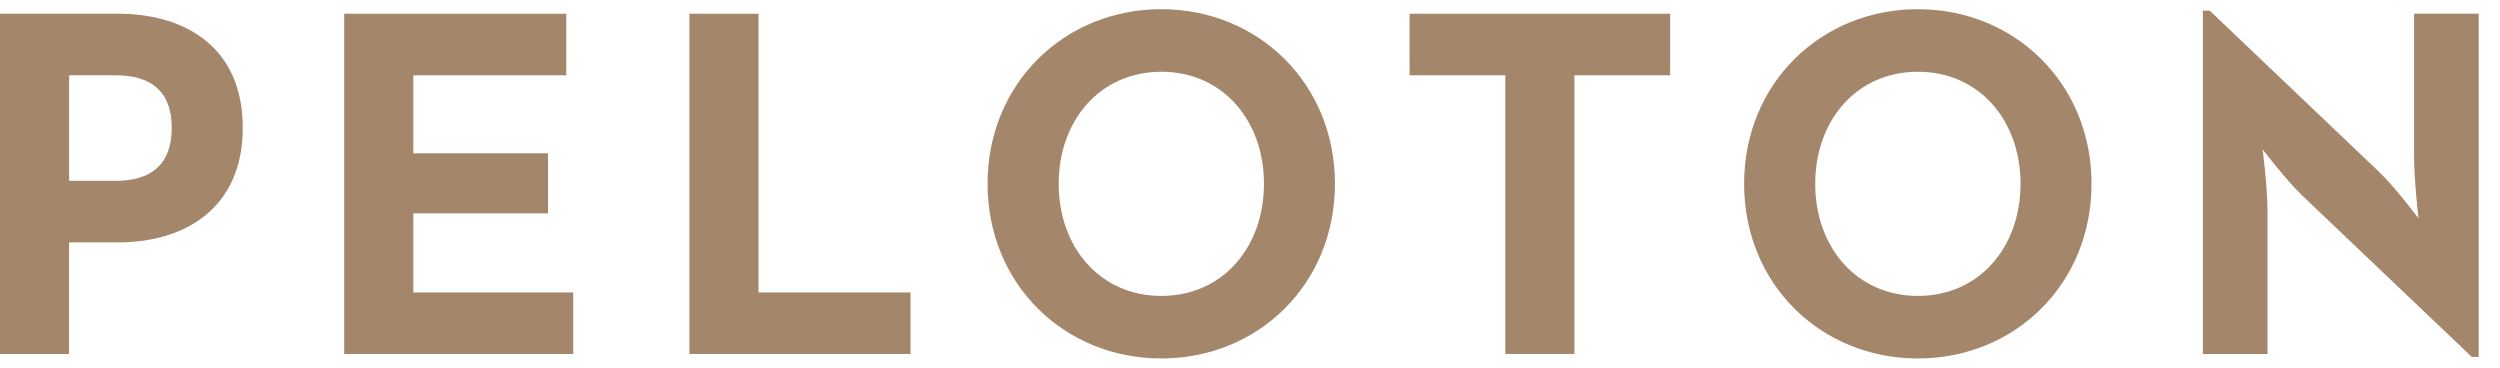 <svg width="136" height="20" viewBox="0 0 136 20" fill="none" xmlns="http://www.w3.org/2000/svg">
<g clip-path="url(#clip0_2354_3395)">
<path fill-rule="evenodd" clip-rule="evenodd" d="M6.311 9.836C8.164 9.836 9.343 8.993 9.343 6.951C9.343 4.883 8.109 4.096 6.311 4.096H3.76V9.836H6.311ZM0 0.746H6.415C10.147 0.746 13.207 2.624 13.207 6.951C13.207 11.279 10.12 13.186 6.415 13.186H3.757V19.256H0V0.746Z" fill="#A4866B"/>
<path fill-rule="evenodd" clip-rule="evenodd" d="M18.726 0.746H30.805V4.096H22.483V8.34H29.812V11.606H22.483V15.908H31.182V19.256H18.726V0.746Z" fill="#A4866B"/>
<path fill-rule="evenodd" clip-rule="evenodd" d="M37.505 0.746H41.263V15.908H49.532V19.256H37.505V0.746Z" fill="#A4866B"/>
<path fill-rule="evenodd" clip-rule="evenodd" d="M68.76 9.999C68.76 6.544 66.505 3.903 63.177 3.903C59.847 3.903 57.593 6.544 57.593 9.999C57.593 13.457 59.847 16.098 63.177 16.098C66.505 16.098 68.76 13.457 68.76 9.999ZM53.724 9.999C53.724 4.53 57.912 0.5 63.174 0.5C68.435 0.5 72.621 4.53 72.621 9.999C72.621 15.471 68.435 19.5 63.174 19.5C57.912 19.5 53.724 15.471 53.724 9.999Z" fill="#A4866B"/>
<path fill-rule="evenodd" clip-rule="evenodd" d="M81.889 4.096H76.682V0.746H90.856V4.096H85.648V19.256H81.889V4.096Z" fill="#A4866B"/>
<path fill-rule="evenodd" clip-rule="evenodd" d="M109.917 9.999C109.917 6.544 107.662 3.903 104.334 3.903C101.004 3.903 98.748 6.544 98.748 9.999C98.748 13.457 101.004 16.098 104.334 16.098C107.662 16.098 109.917 13.457 109.917 9.999ZM94.88 9.999C94.88 4.53 99.068 0.5 104.33 0.5C109.592 0.5 113.779 4.53 113.779 9.999C113.779 15.471 109.592 19.5 104.33 19.5C99.068 19.5 94.88 15.471 94.88 9.999Z" fill="#A4866B"/>
<path fill-rule="evenodd" clip-rule="evenodd" d="M125.257 10.653C124.346 9.782 123.084 8.121 123.084 8.121C123.084 8.121 123.352 10.162 123.352 11.496V19.256H119.836V0.581H120.21L129.419 9.348C130.304 10.191 131.566 11.877 131.566 11.877C131.566 11.877 131.325 9.782 131.325 8.503V0.745H134.84V19.418H134.467L125.257 10.653Z" fill="#A4866B"/>
</g>
<defs>
<clipPath id="clip0_2354_3395">
<rect width="136" height="19" fill="white" transform="translate(0 0.5)"/>
</clipPath>
</defs>
</svg>
